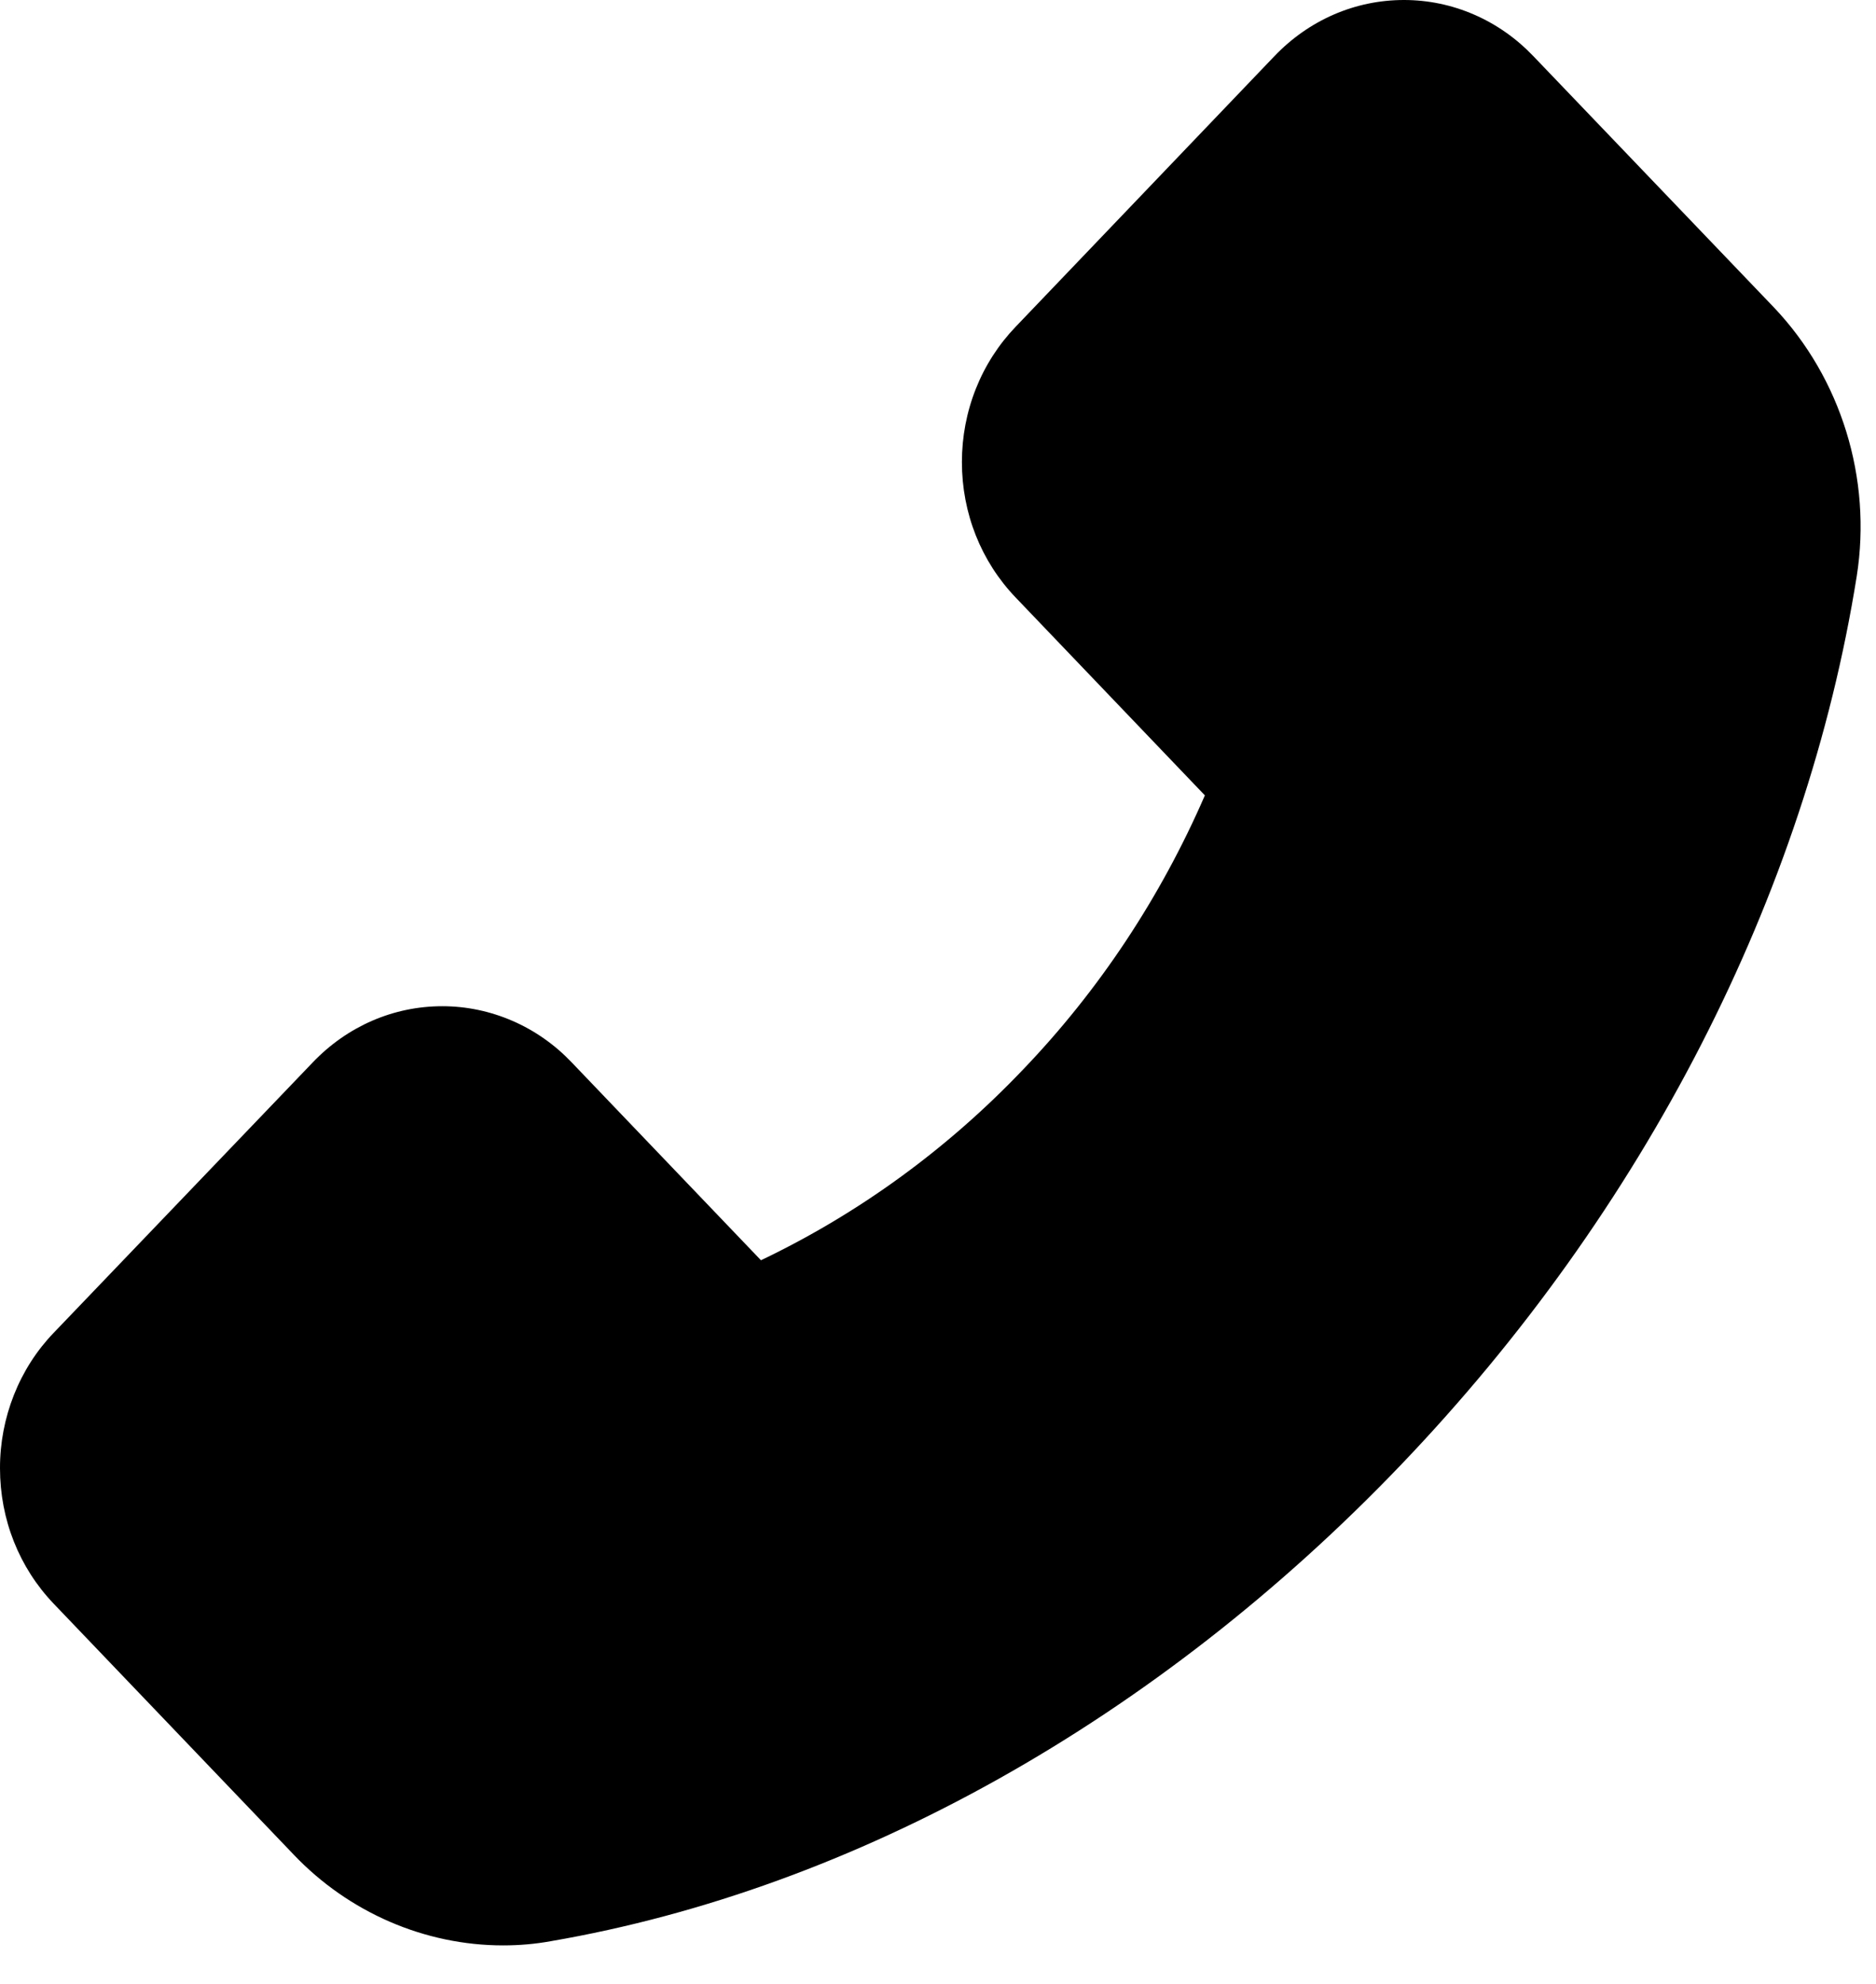 <svg width="35" height="37" viewBox="0 0 35 37" fill="none" xmlns="http://www.w3.org/2000/svg">
<path d="M33.095 5.733L28.608 1.048C28.292 0.716 27.916 0.452 27.501 0.272C27.087 0.092 26.643 -0 26.194 1.02416e-07C25.28 1.02416e-07 24.421 0.374 23.776 1.048L18.949 6.094C18.631 6.425 18.378 6.818 18.206 7.251C18.034 7.684 17.946 8.148 17.946 8.617C17.946 9.572 18.304 10.471 18.949 11.144L22.479 14.834C21.652 16.738 20.504 18.47 19.088 19.946C17.675 21.43 16.018 22.635 14.197 23.504L10.666 19.814C10.35 19.482 9.974 19.218 9.56 19.039C9.145 18.859 8.701 18.766 8.253 18.766C7.338 18.766 6.479 19.141 5.835 19.814L1.003 24.856C0.684 25.187 0.432 25.581 0.26 26.015C0.088 26.449 -0.001 26.914 2.32133e-06 27.383C2.32133e-06 28.339 0.358 29.237 1.003 29.911L5.481 34.591C6.509 35.67 7.928 36.282 9.386 36.282C9.693 36.282 9.988 36.256 10.279 36.203C15.958 35.225 21.59 32.068 26.135 27.322C30.677 22.579 33.693 16.697 34.641 10.744C34.927 8.925 34.35 7.054 33.095 5.733Z" fill="black"/>
</svg>

